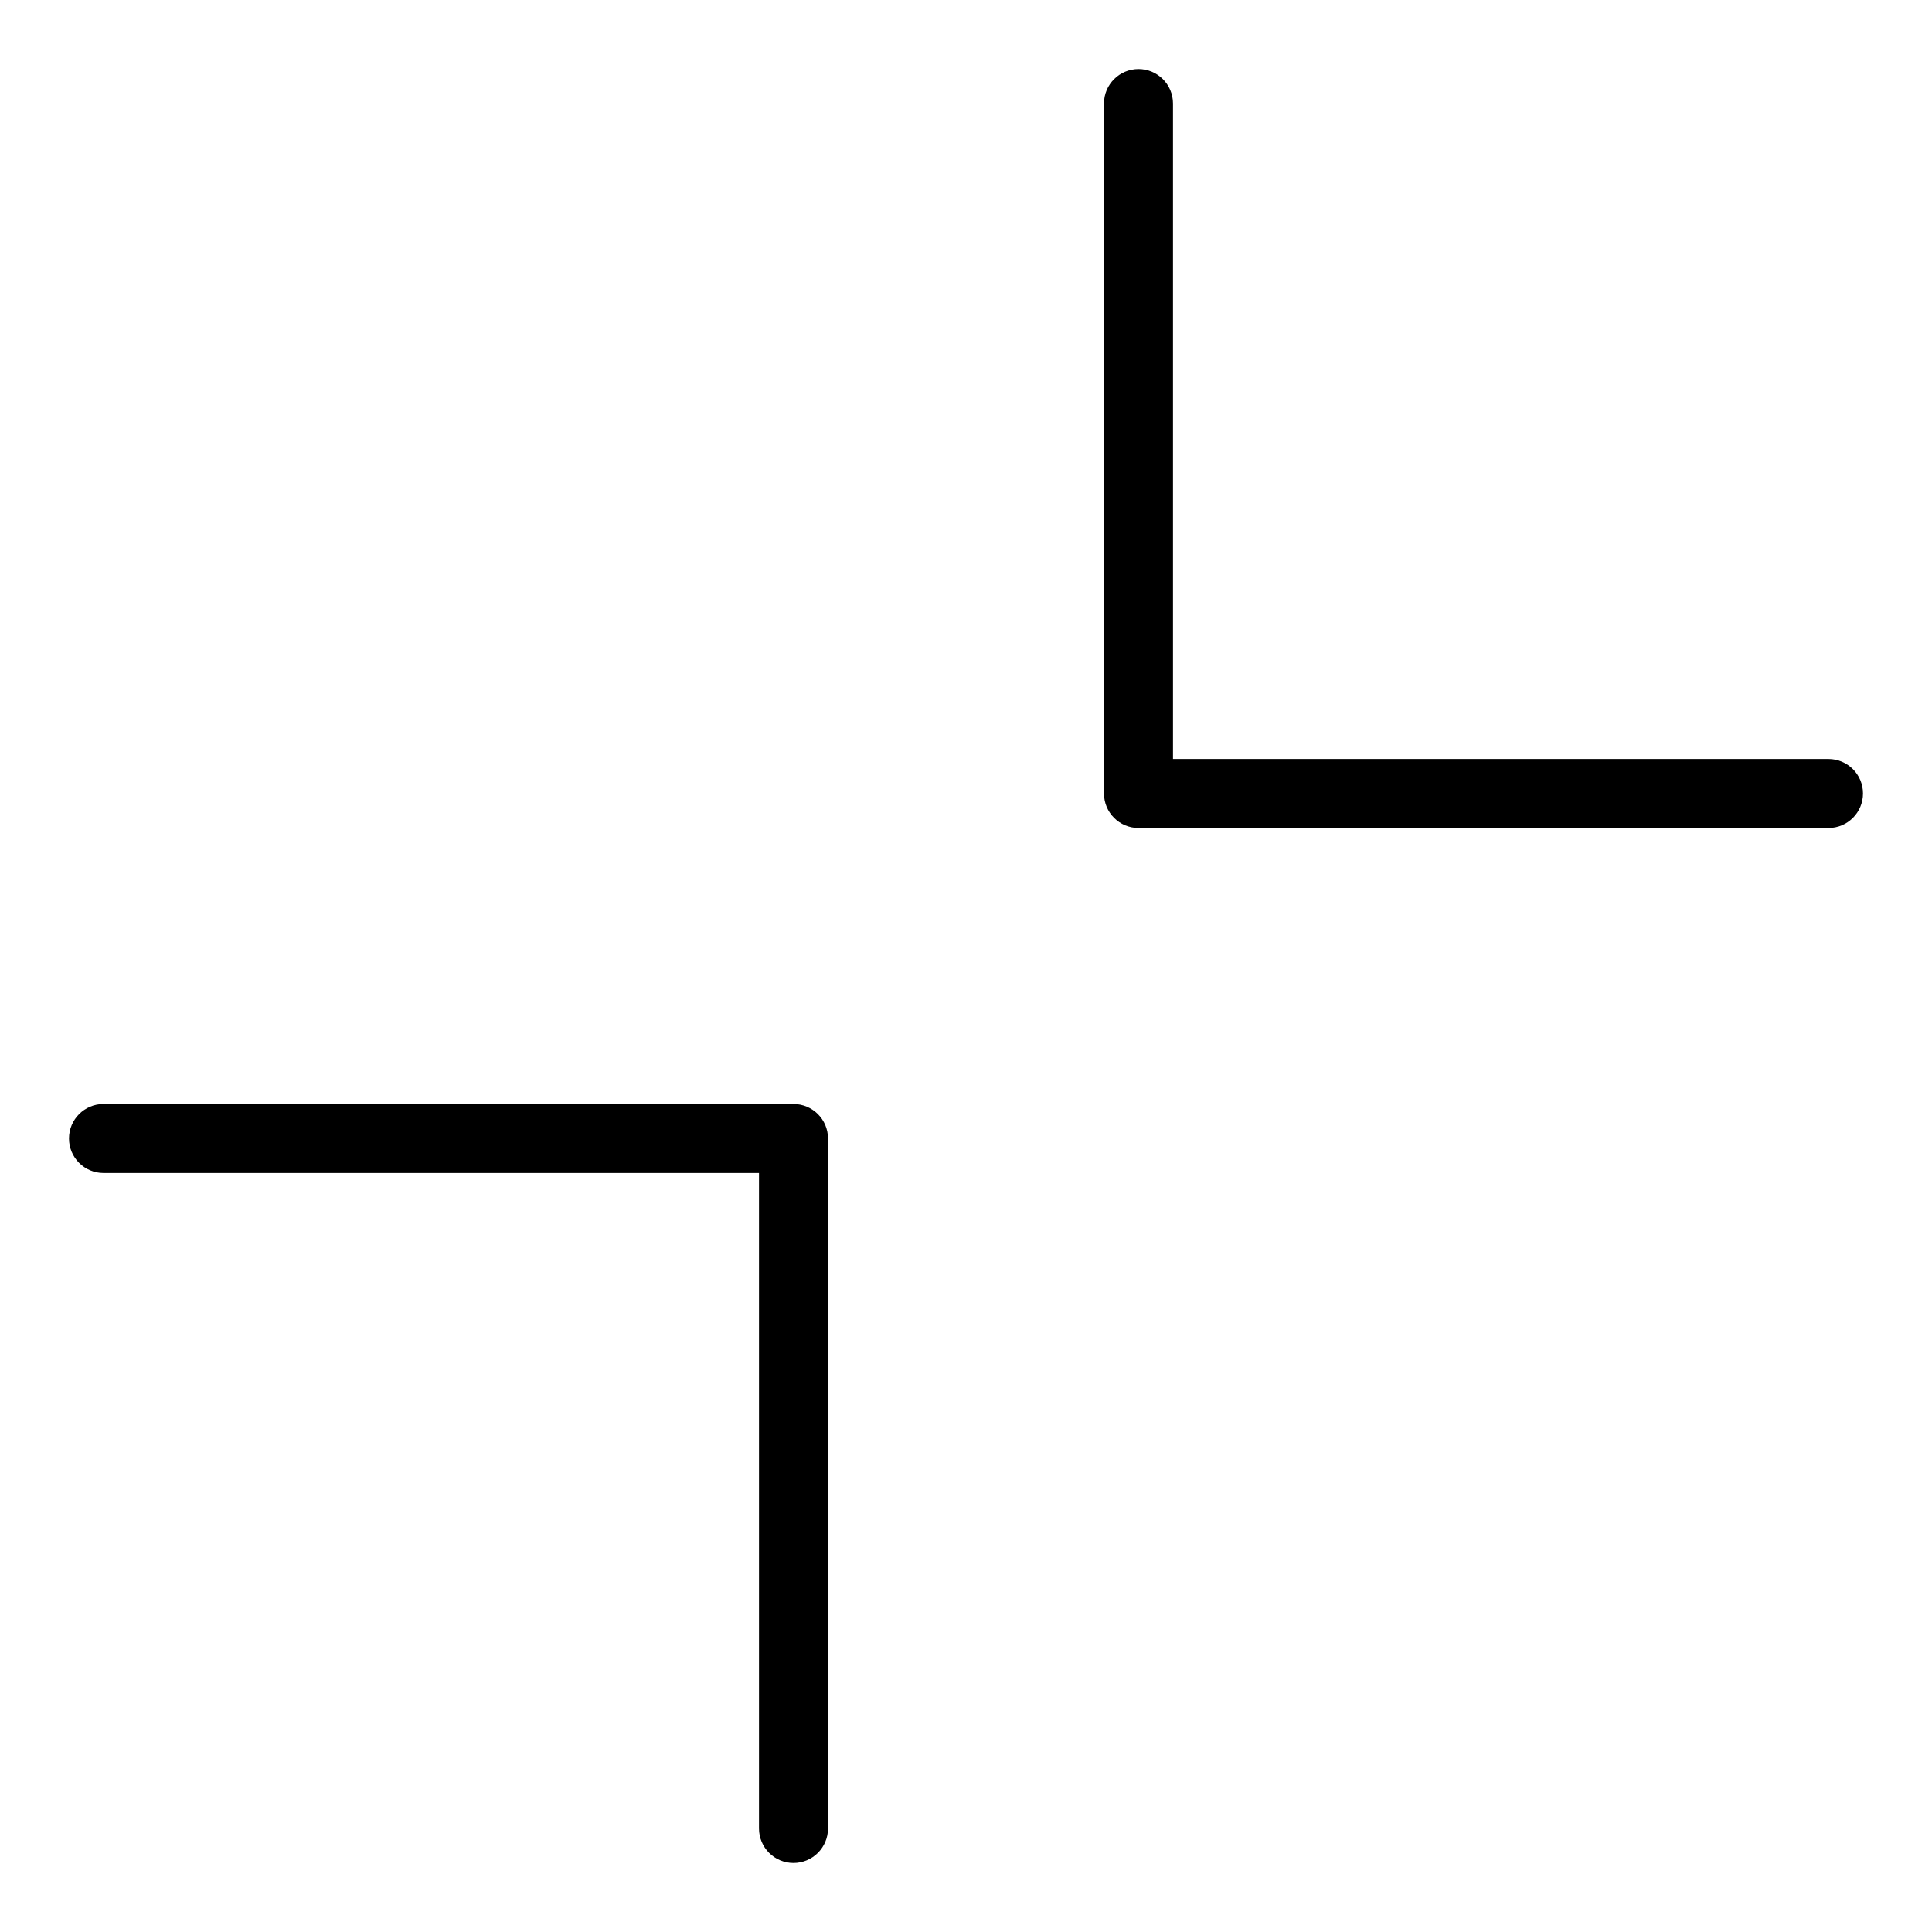 <svg width="28" height="28" viewBox="0 0 28 28" xmlns="http://www.w3.org/2000/svg"><title>format/minimize_28</title><path d="M26.5 11c.276 0 .5.224.5.5 0 .276-.224.5-.5.5l-10 0c-.276 0-.5-.224-.5-.5l0-10c0-.276.224-.5.5-.5.276 0 .5.224.5.5l0 9.5 9.5 0zm-15 5c.276 0 .5.224.5.5l0 10c0 .276-.224.5-.5.5-.276 0-.5-.224-.5-.5l0-9.5-9.5 0c-.276 0-.5-.224-.5-.5 0-.276.224-.5.5-.5l10 0z" fill="#000" fill-rule="evenodd"/></svg>